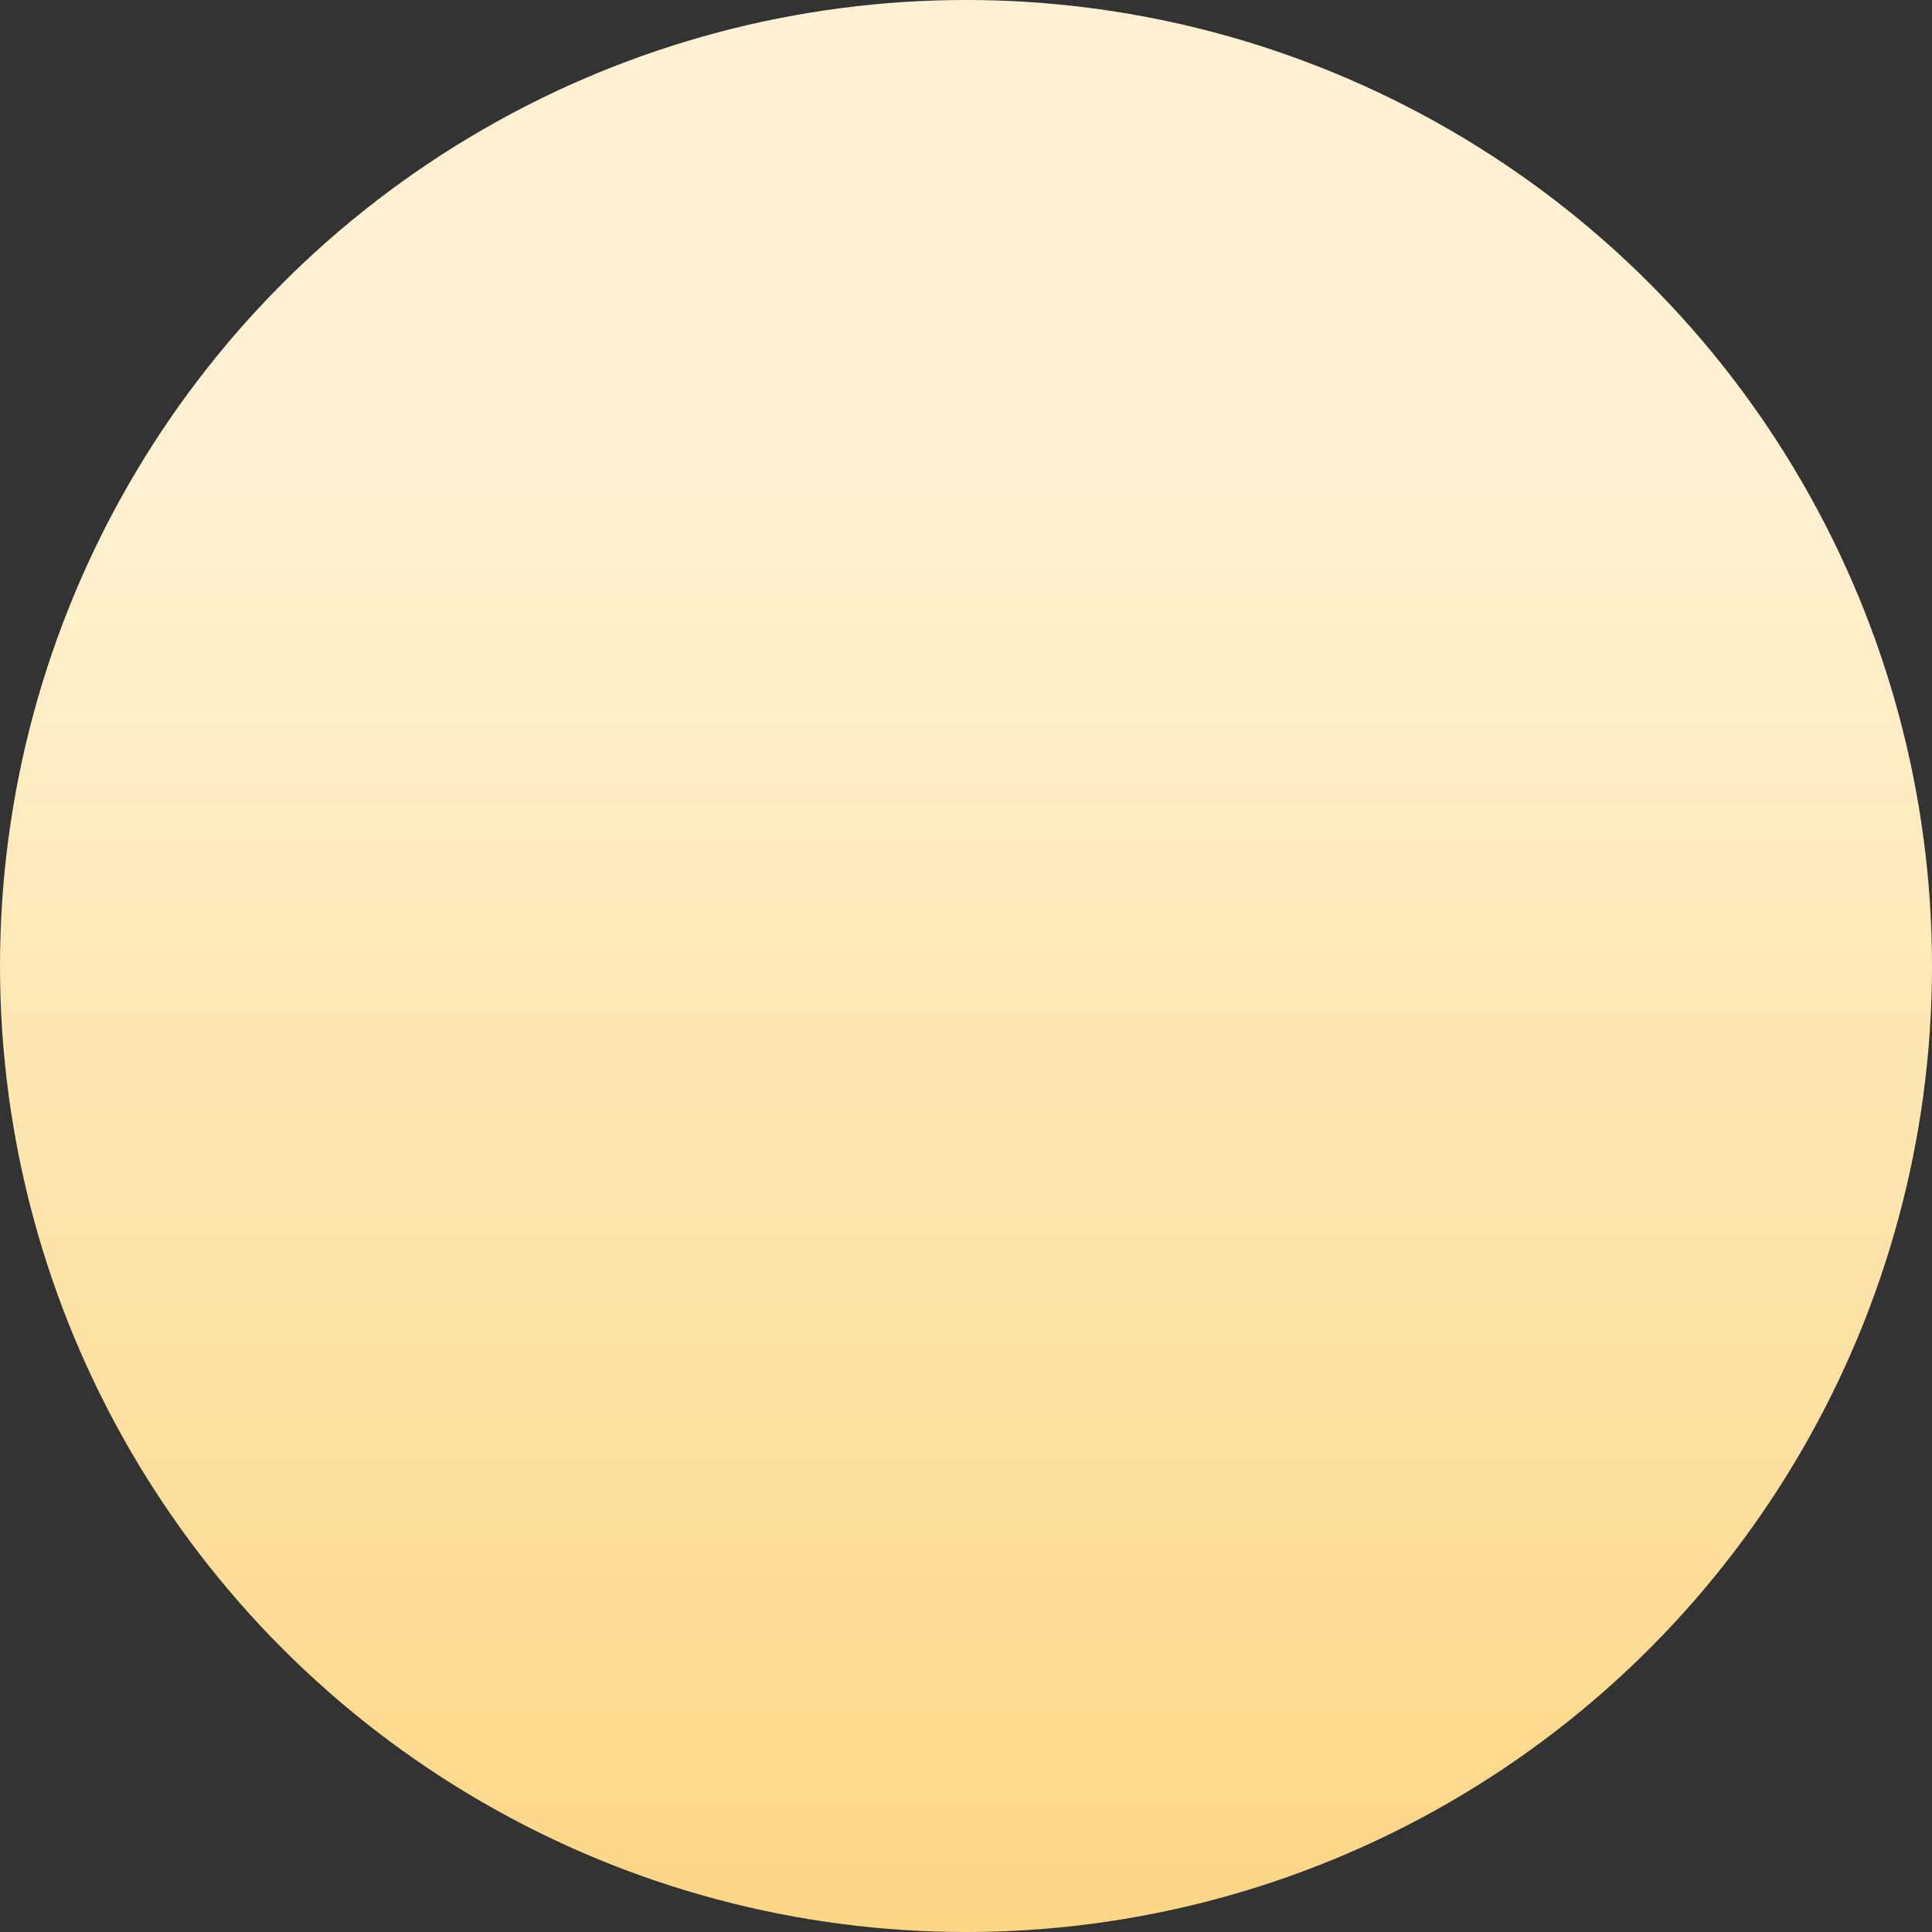 <svg width="112" height="112" viewBox="0 0 112 112" fill="none" xmlns="http://www.w3.org/2000/svg">
<rect x="0" y="0" width="112" height="112" fill="#333333" stroke="none"/>
<circle cx="56" cy="56" r="56" fill="url(#paint0_linear_3_12)"/>
<defs>
<linearGradient id="paint0_linear_3_12" x1="56" y1="0" x2="56" y2="112" gradientUnits="userSpaceOnUse">
<stop offset="0.25" stop-color="#FFF1D1"/>
<stop offset="1" stop-color="#FBD786"/>
</linearGradient>
</defs>
</svg>
